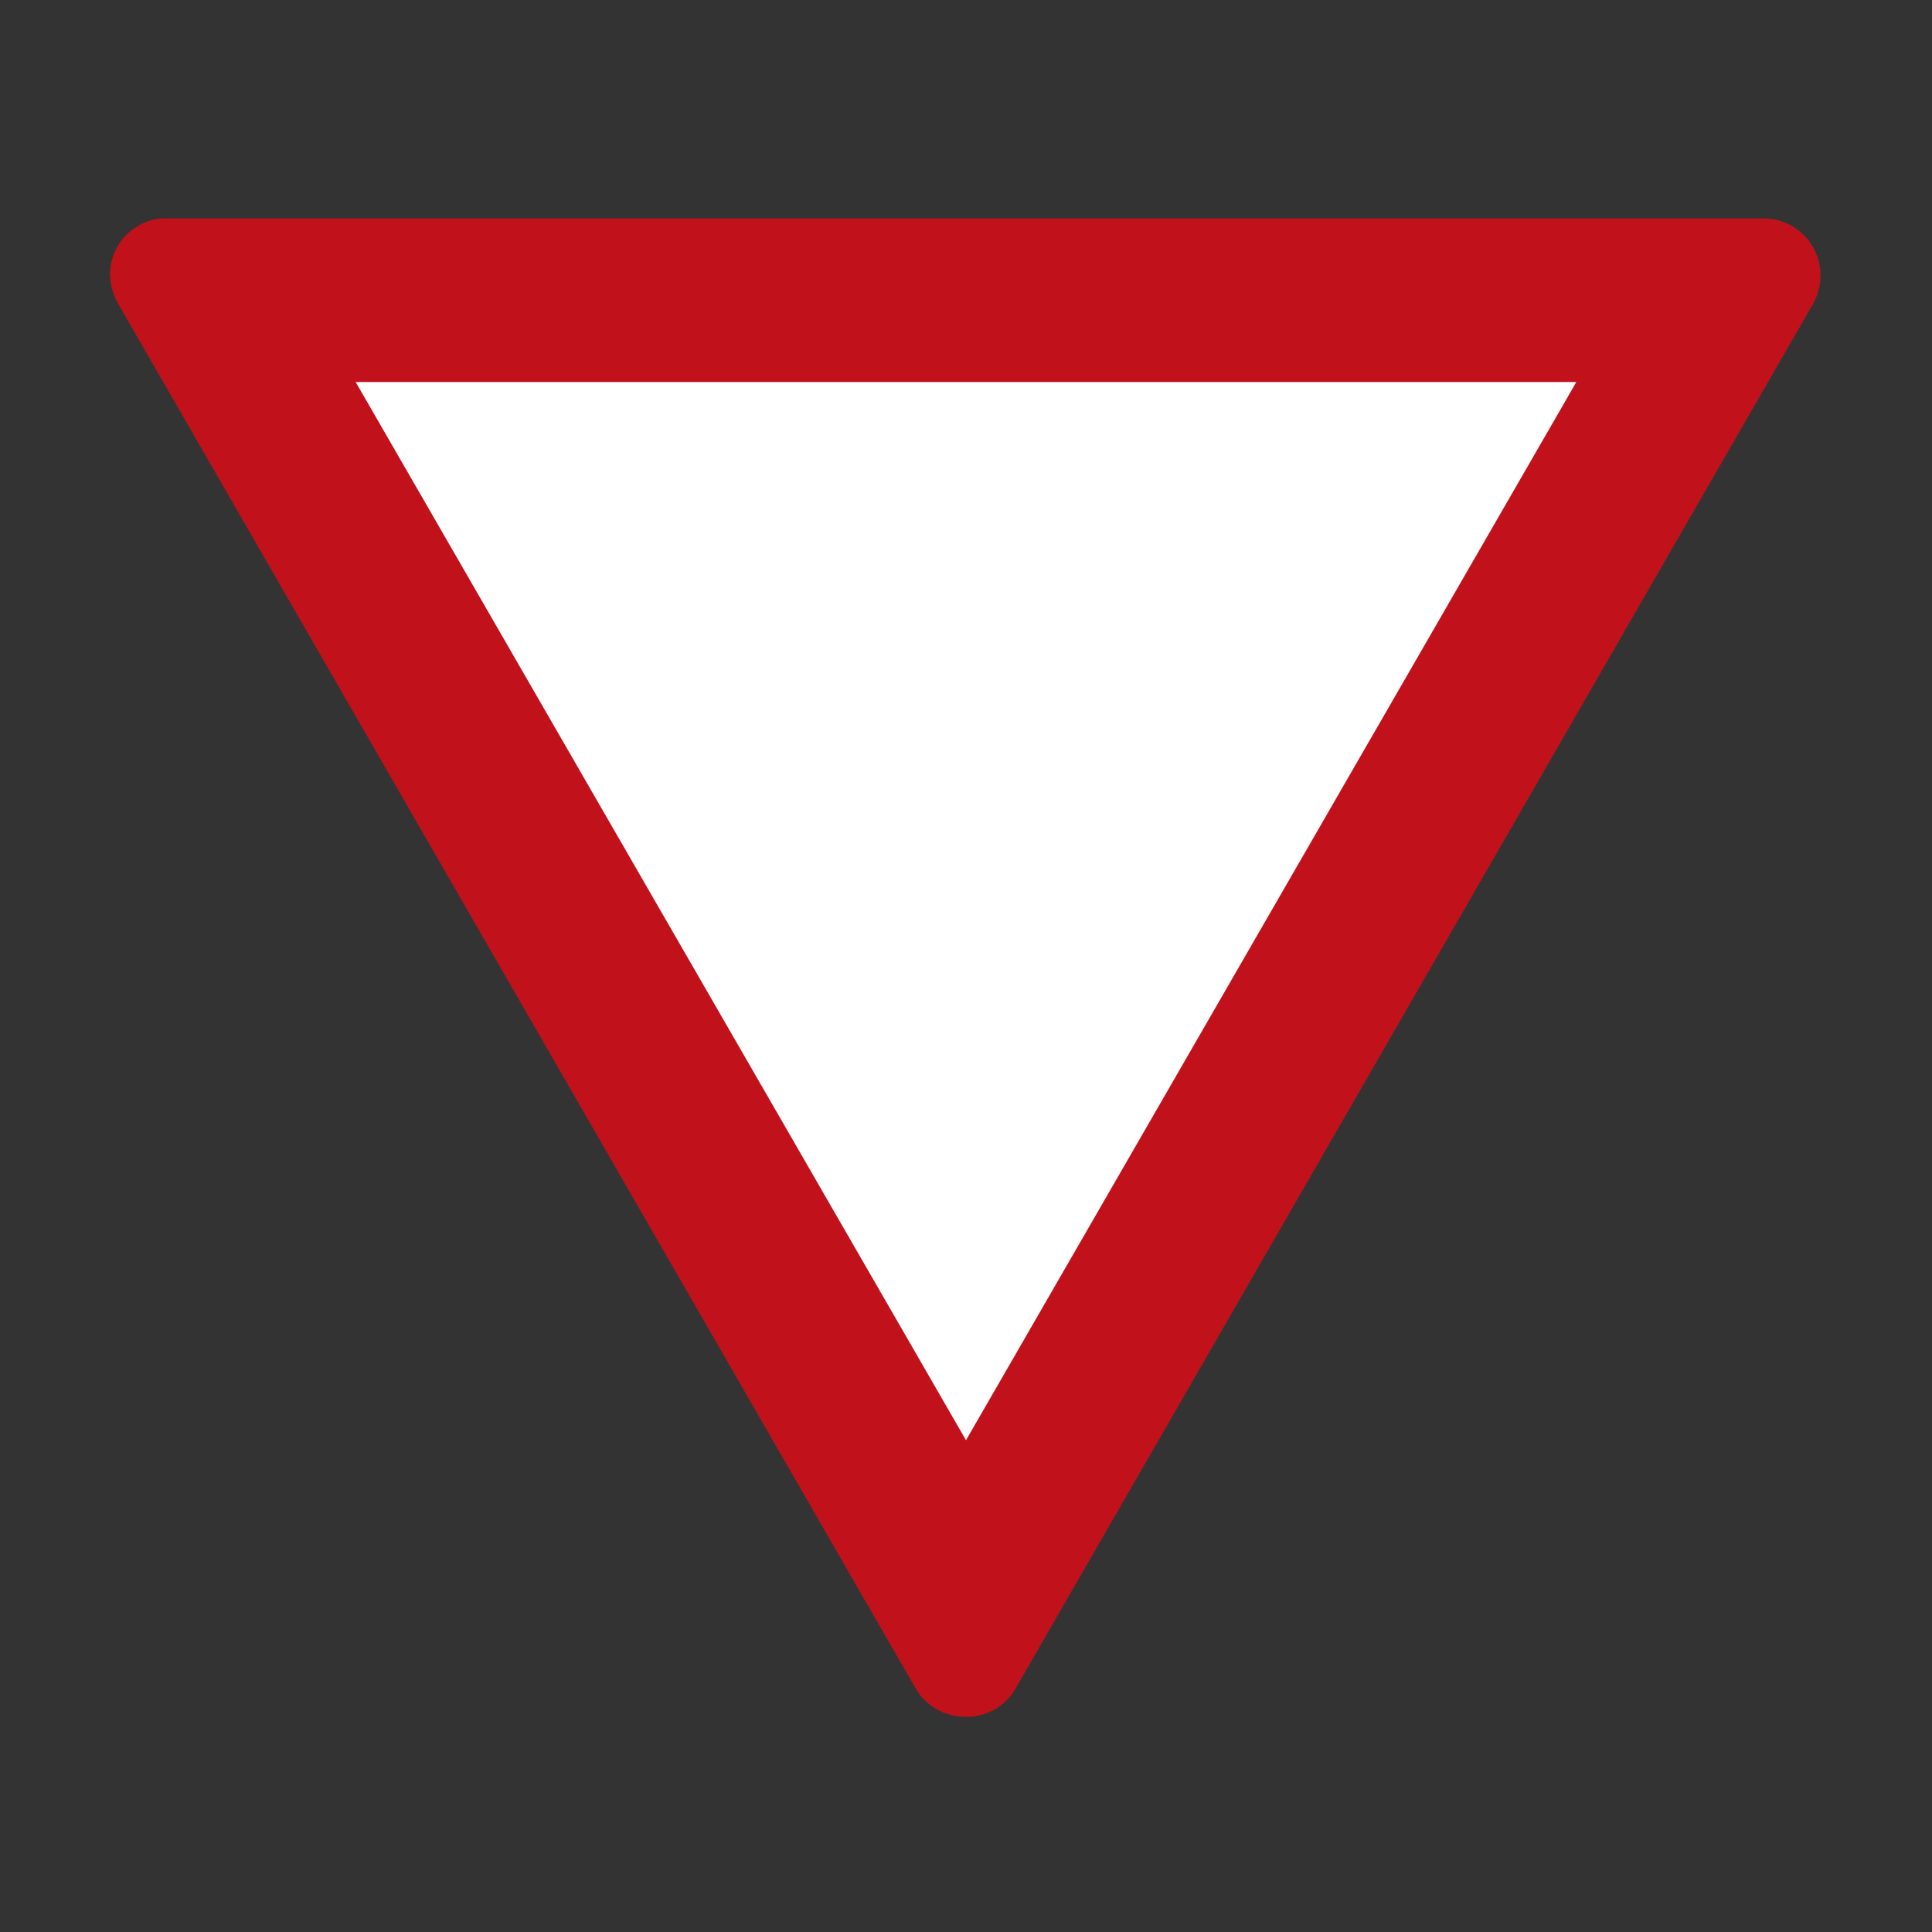 <?xml version="1.0" encoding="UTF-8"?>
<svg id="Ebene_1" data-name="Ebene 1" xmlns="http://www.w3.org/2000/svg" viewBox="0 0 44 44">
  <rect x="0" y="0" width="44" height="44" fill="#333333" stroke="none"/>
  <defs>
    <style>
      .cls-1 {
        fill: #fff;
      }

      .cls-2 {
        fill: #c1121c;
      }
    </style>
  </defs>
  <path class="cls-1" d="M21.911,38.5c-.155-.021-.303-.094-.414-.206-.146-.149-.272-.325-.37-.518L3.201,6.631c-.064-.114-.098-.239-.098-.366,0-.196,.075-.379,.213-.517,.139-.138,.321-.214,.517-.214H40.232c.145,0,.277,.038,.393,.109,.166,.103,.282,.263,.326,.453,.045,.189,.013,.385-.09,.551l-17.325,29.94-.899,1.54c-.134,.231-.376,.372-.637,.372h-.089Z"/>
  <path class="cls-2" d="M22,39.1c.452,.006,.874-.227,1.11-.613L41.31,6.887c.099-.19,.15-.402,.151-.616-.001-.383-.17-.745-.462-.992-.232-.198-.527-.306-.832-.304H3.767c-.229-.005-.455,.06-.647,.185-.382,.23-.615,.644-.614,1.09,.006,.224,.064,.444,.17,.642l18.2,31.6,.005,.008,.006,.008c.065,.103,.145,.195,.238,.273,.212,.183,.477,.293,.756,.313,.031,.003,.063,.005,.094,.005l.026,0Zm0-6.3L8.1,8.7h27.8l-13.9,24.1Z"/>
</svg>